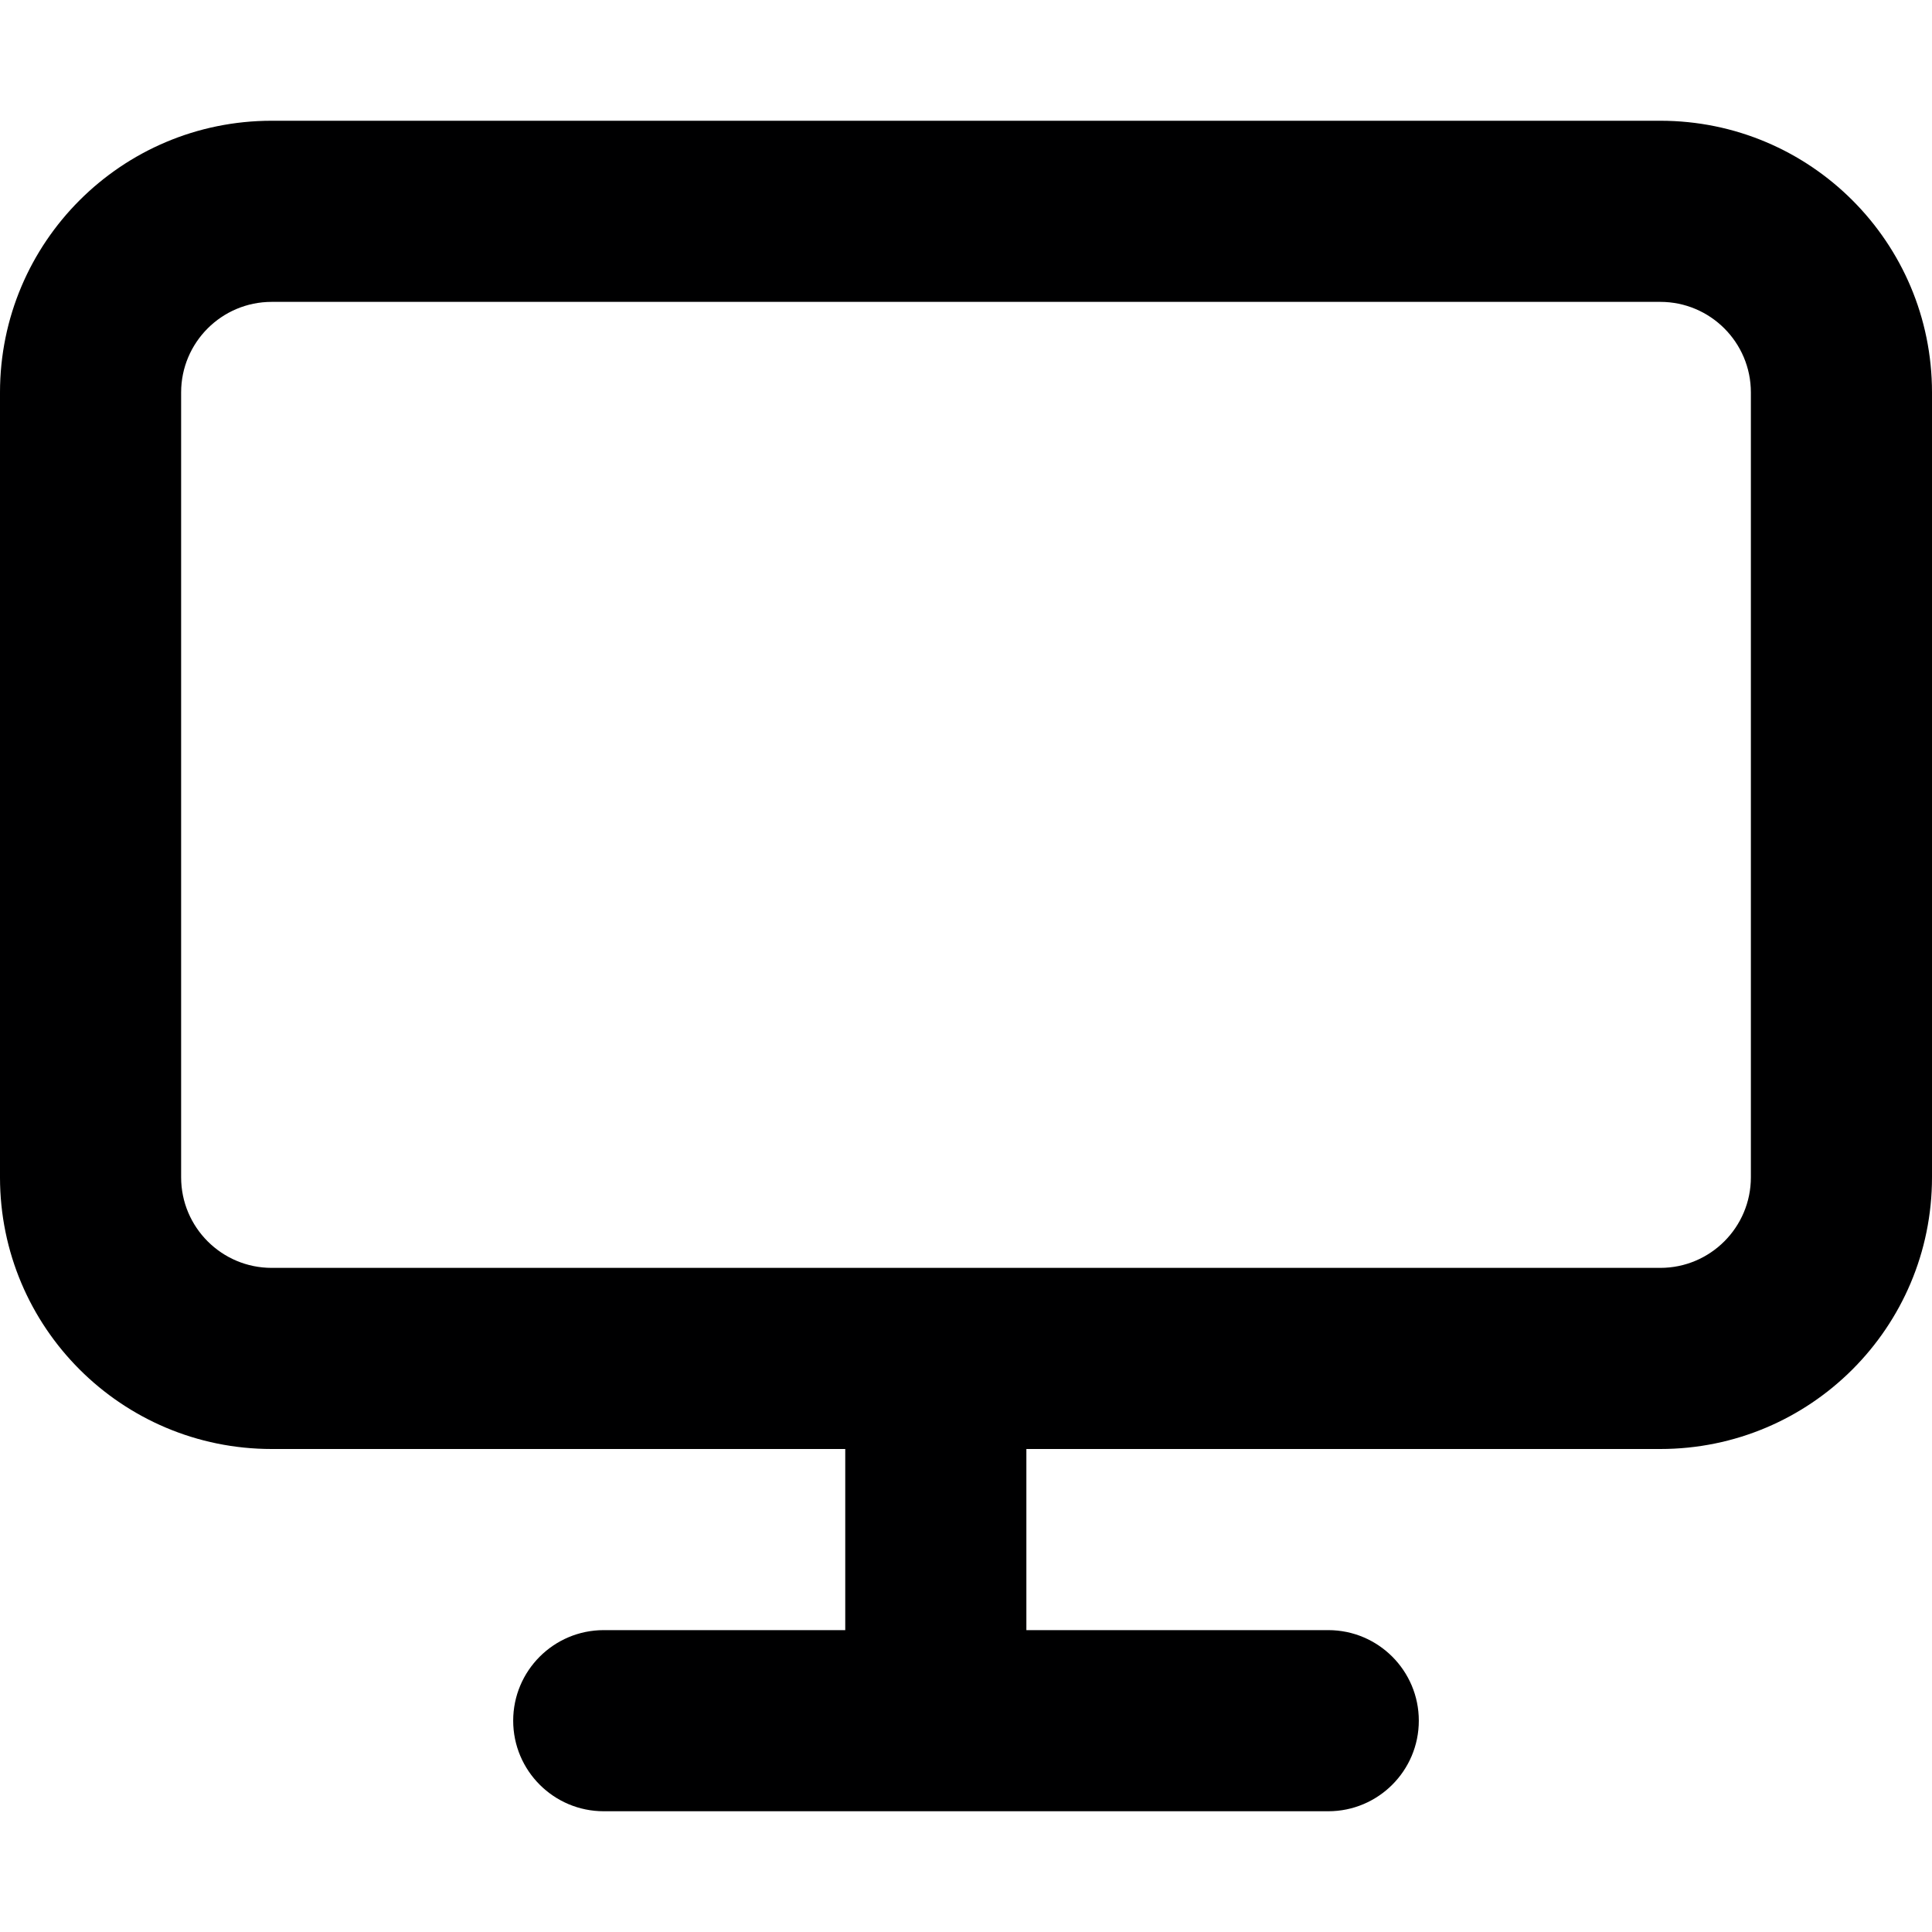 <svg width="16" height="16" viewBox="0 0 16 16" fill="none" xmlns="http://www.w3.org/2000/svg">
<g id="size=16">
<path id="Path" fill-rule="evenodd" clip-rule="evenodd" d="M0 3.25C0 2.007 1.007 1 2.25 1H13.75C14.993 1 16 2.007 16 3.25V9.75C16 10.993 14.993 12 13.75 12H8.5V13.5H11C11.414 13.5 11.75 13.836 11.75 14.25C11.75 14.664 11.414 15 11 15H5C4.586 15 4.25 14.664 4.25 14.25C4.25 13.836 4.586 13.5 5 13.5H7V12H2.25C1.007 12 0 10.993 0 9.75V3.25ZM13.75 10.5C14.164 10.5 14.5 10.164 14.5 9.75V3.25C14.5 2.836 14.164 2.5 13.75 2.5H2.25C1.836 2.5 1.5 2.836 1.5 3.25V9.75C1.5 10.164 1.836 10.5 2.25 10.5H13.75Z" fill="#000001"/>
</g>
</svg>
